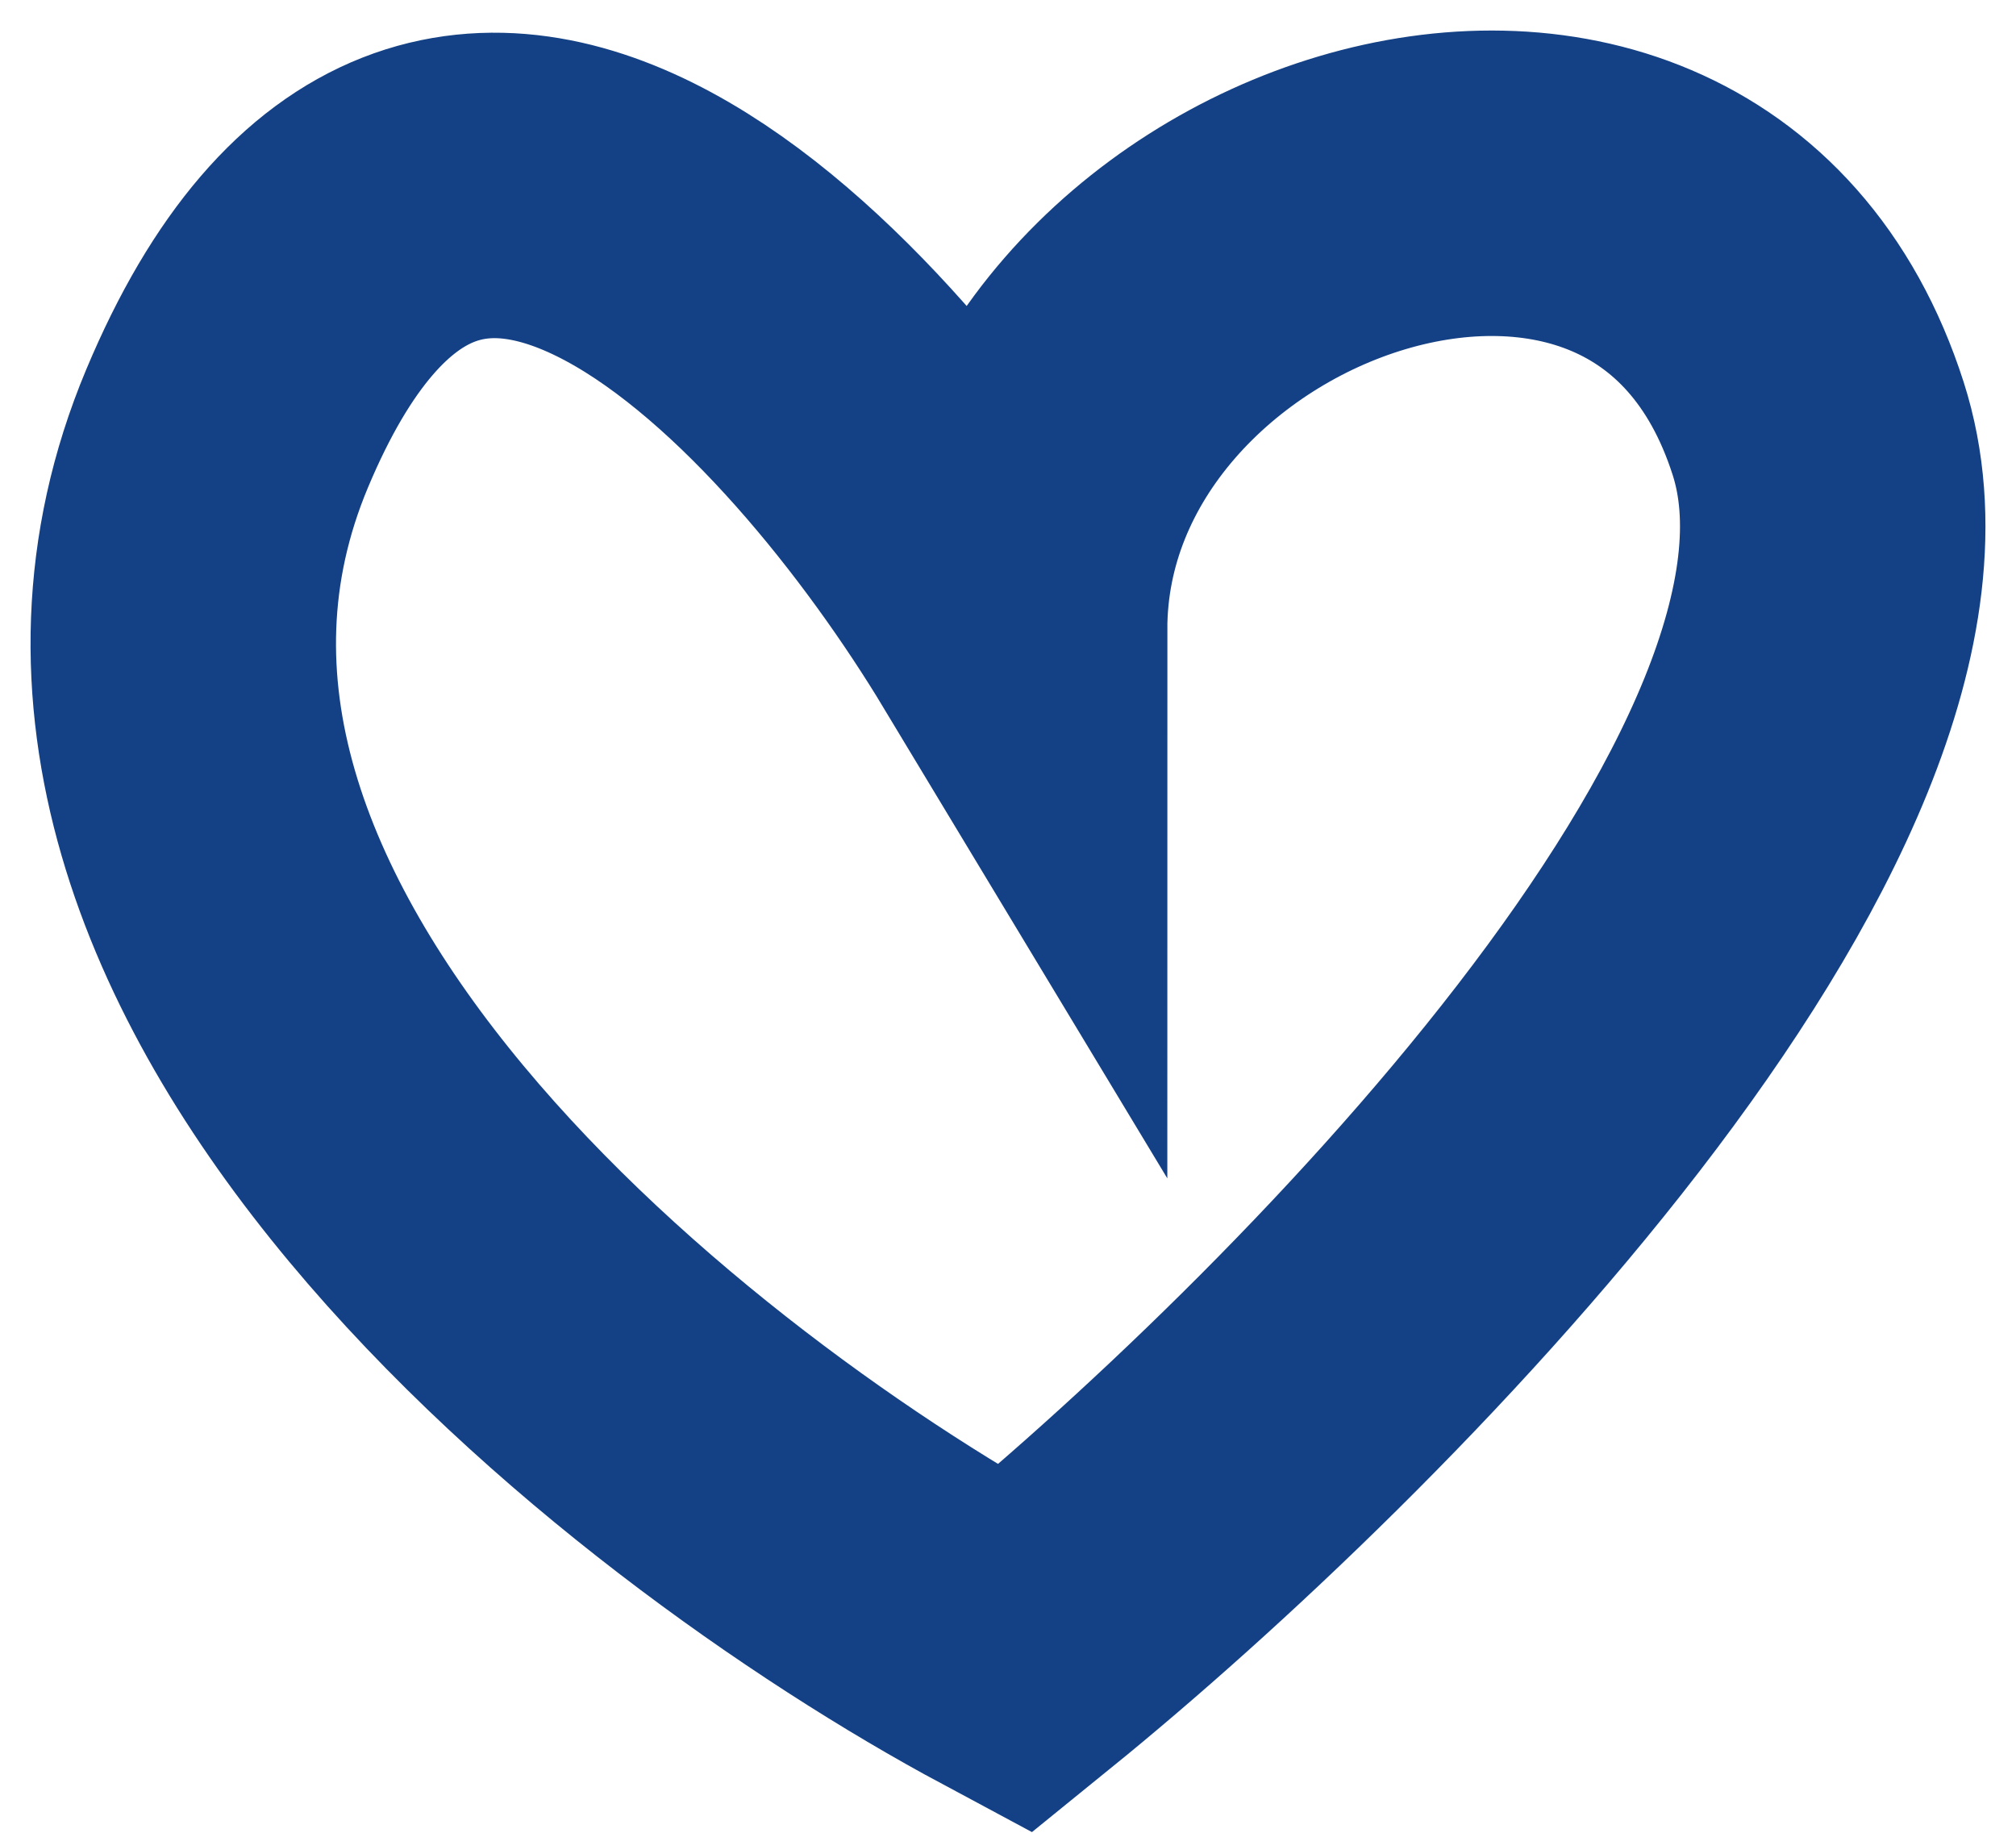 <svg width="33" height="30" viewBox="0 0 33 30" fill="none" xmlns="http://www.w3.org/2000/svg">
<path d="M29.762 7.015C31.656 12.928 21.782 22.802 16.608 27C10.82 23.897 0.139 15.556 3.717 7.015C7.295 -1.527 13.802 5.646 16.608 10.3C16.608 3.456 27.394 -0.377 29.762 7.015Z" stroke="#144185" stroke-width="5"/>
</svg>
